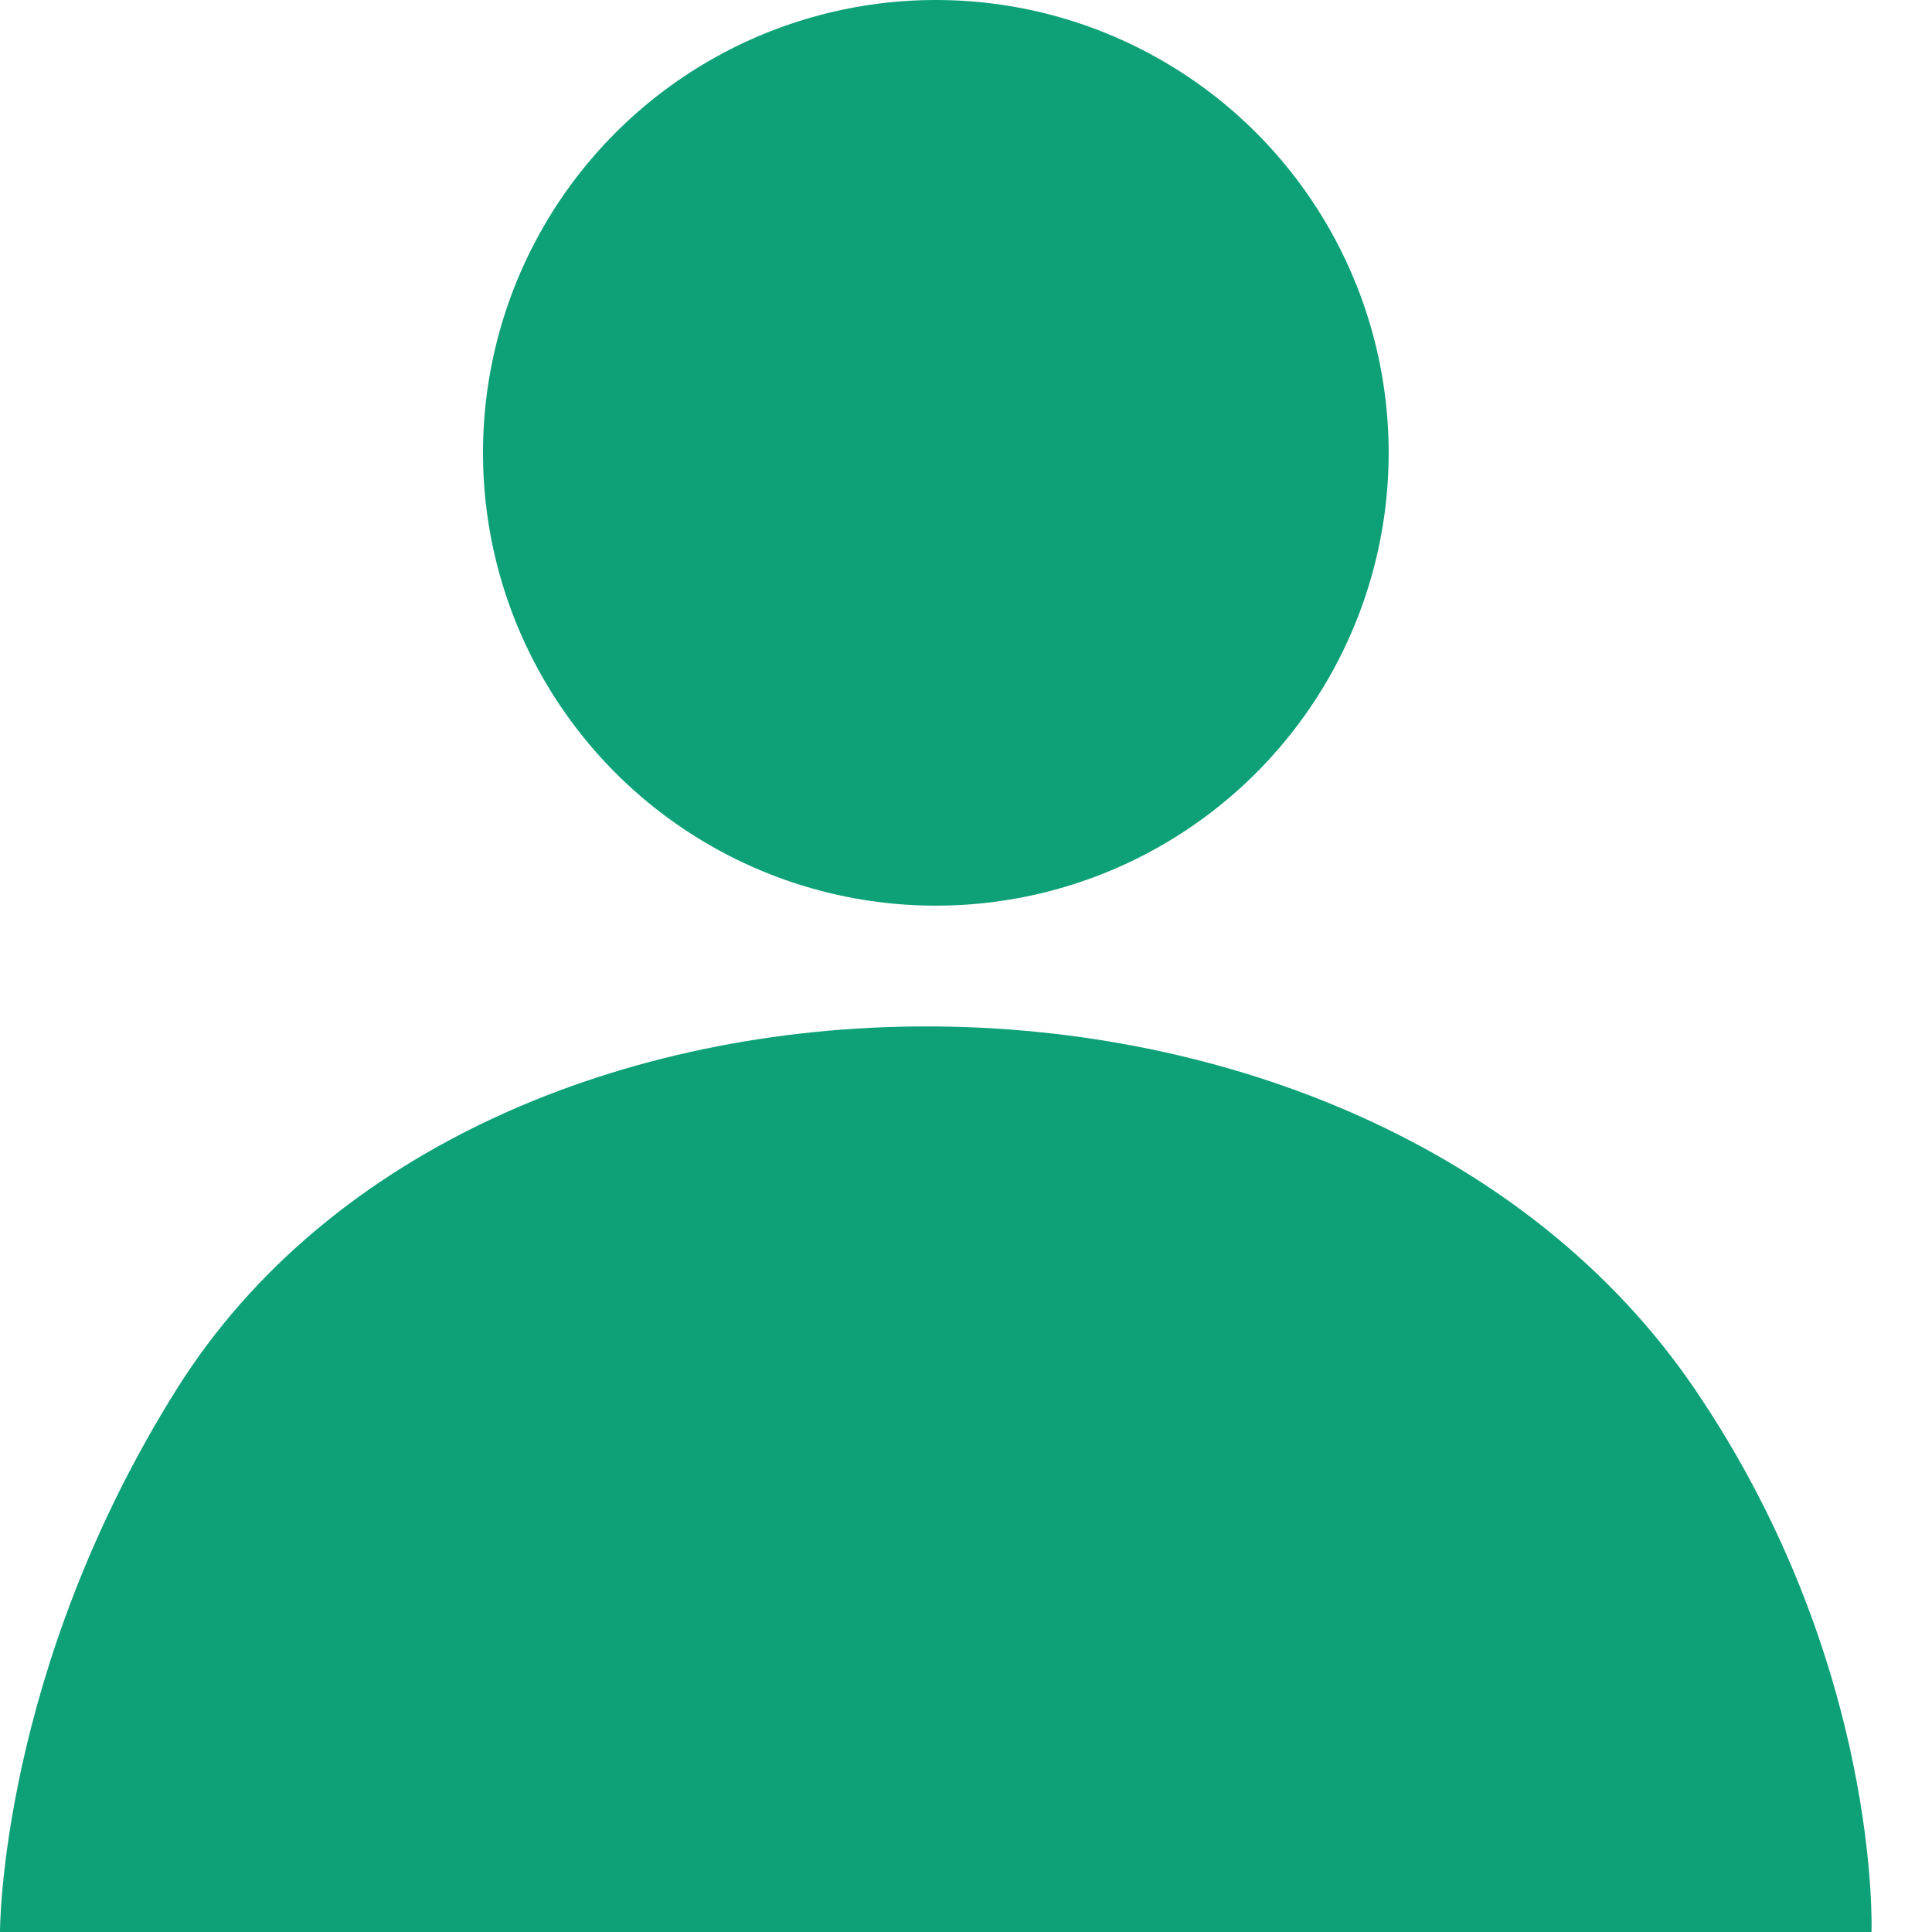 <svg width="26" height="26" viewBox="0 0 26 26" fill="none" xmlns="http://www.w3.org/2000/svg">
<circle cx="12.594" cy="6.094" r="6.094" fill="#0EA178"/>
<path d="M2.382 18.688C6.467 12.188 18.379 12.188 22.804 18.688C25.318 22.381 25.186 26 25.186 26H7.07004e-07C7.07004e-07 26 -0.01 22.495 2.382 18.688Z" fill="#0EA178"/>
</svg>
